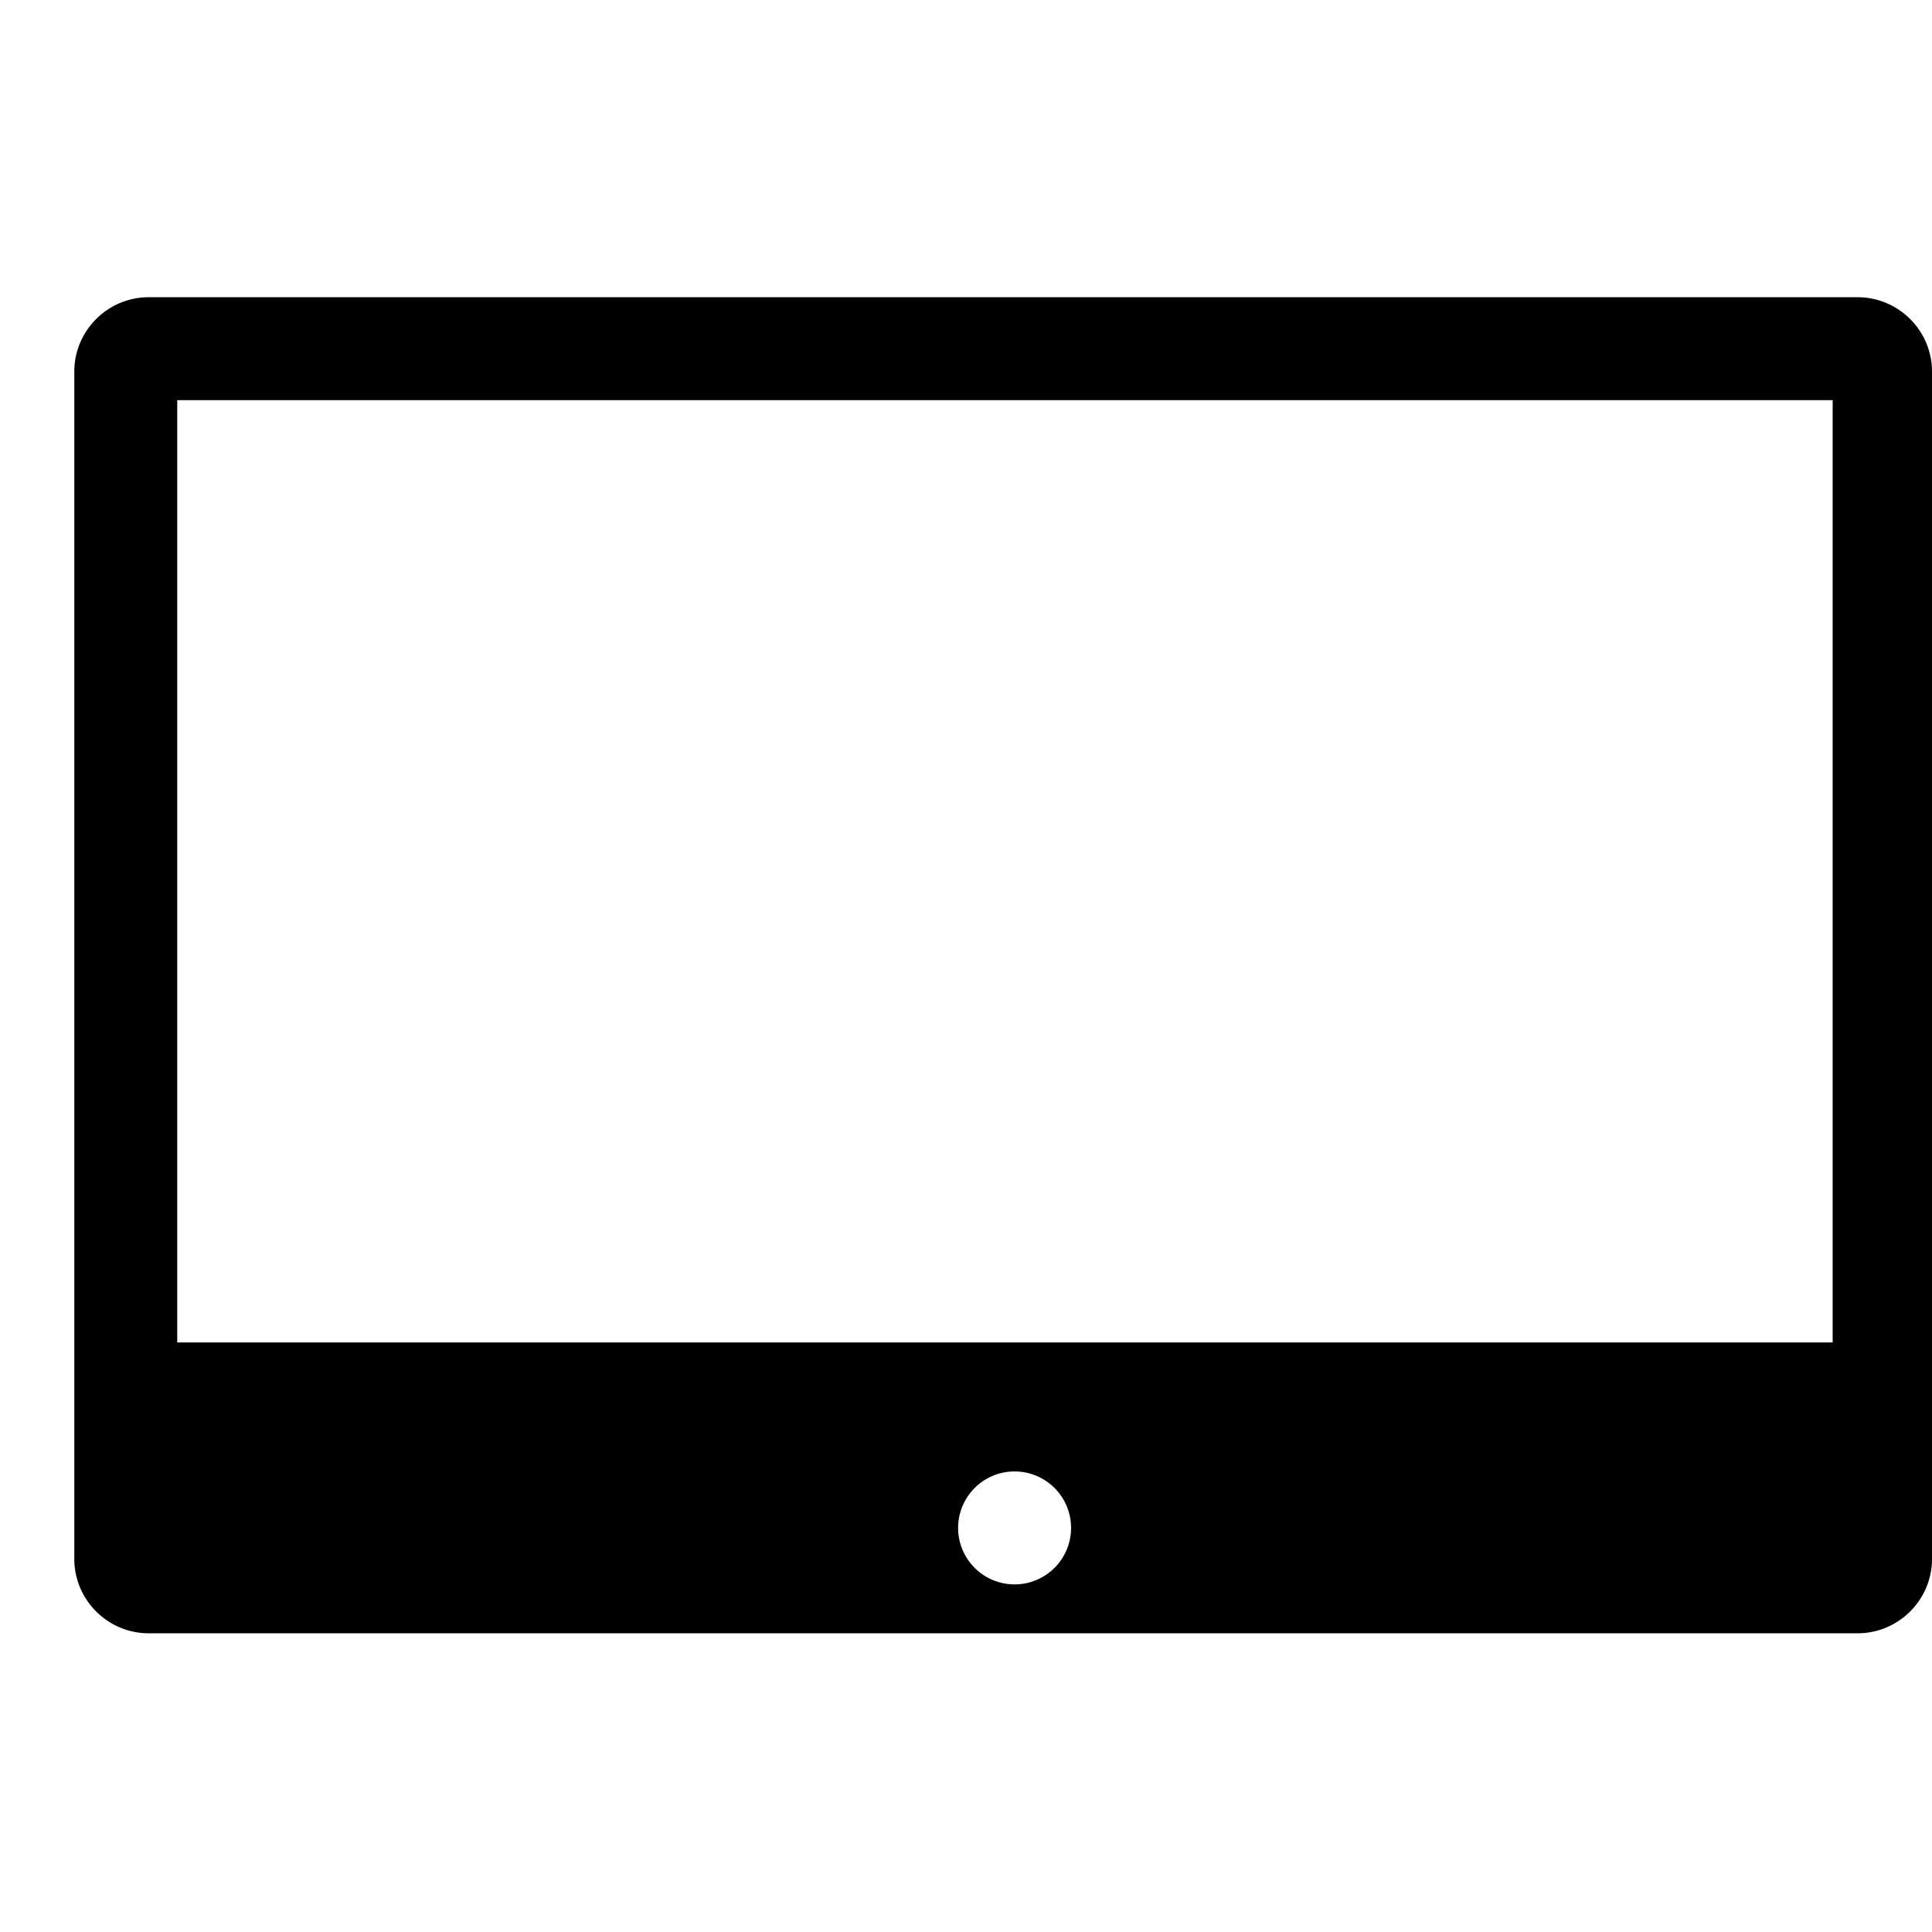 <svg fill="none" xmlns="http://www.w3.org/2000/svg" viewBox="0 0 26 26"><path d="M25 4H2c-.55 0-1 .45-1 1v15.98c0 .55.45 1 1 1h23c.55 0 1-.45 1-1V5c0-.55-.45-1-1-1ZM13.654 21.322a.76.76 0 1 1 0-1.52.76.76 0 0 1 0 1.52Zm11.009-3.256H2.385V5.385h22.278v12.68Z" fill="#000"/></svg>